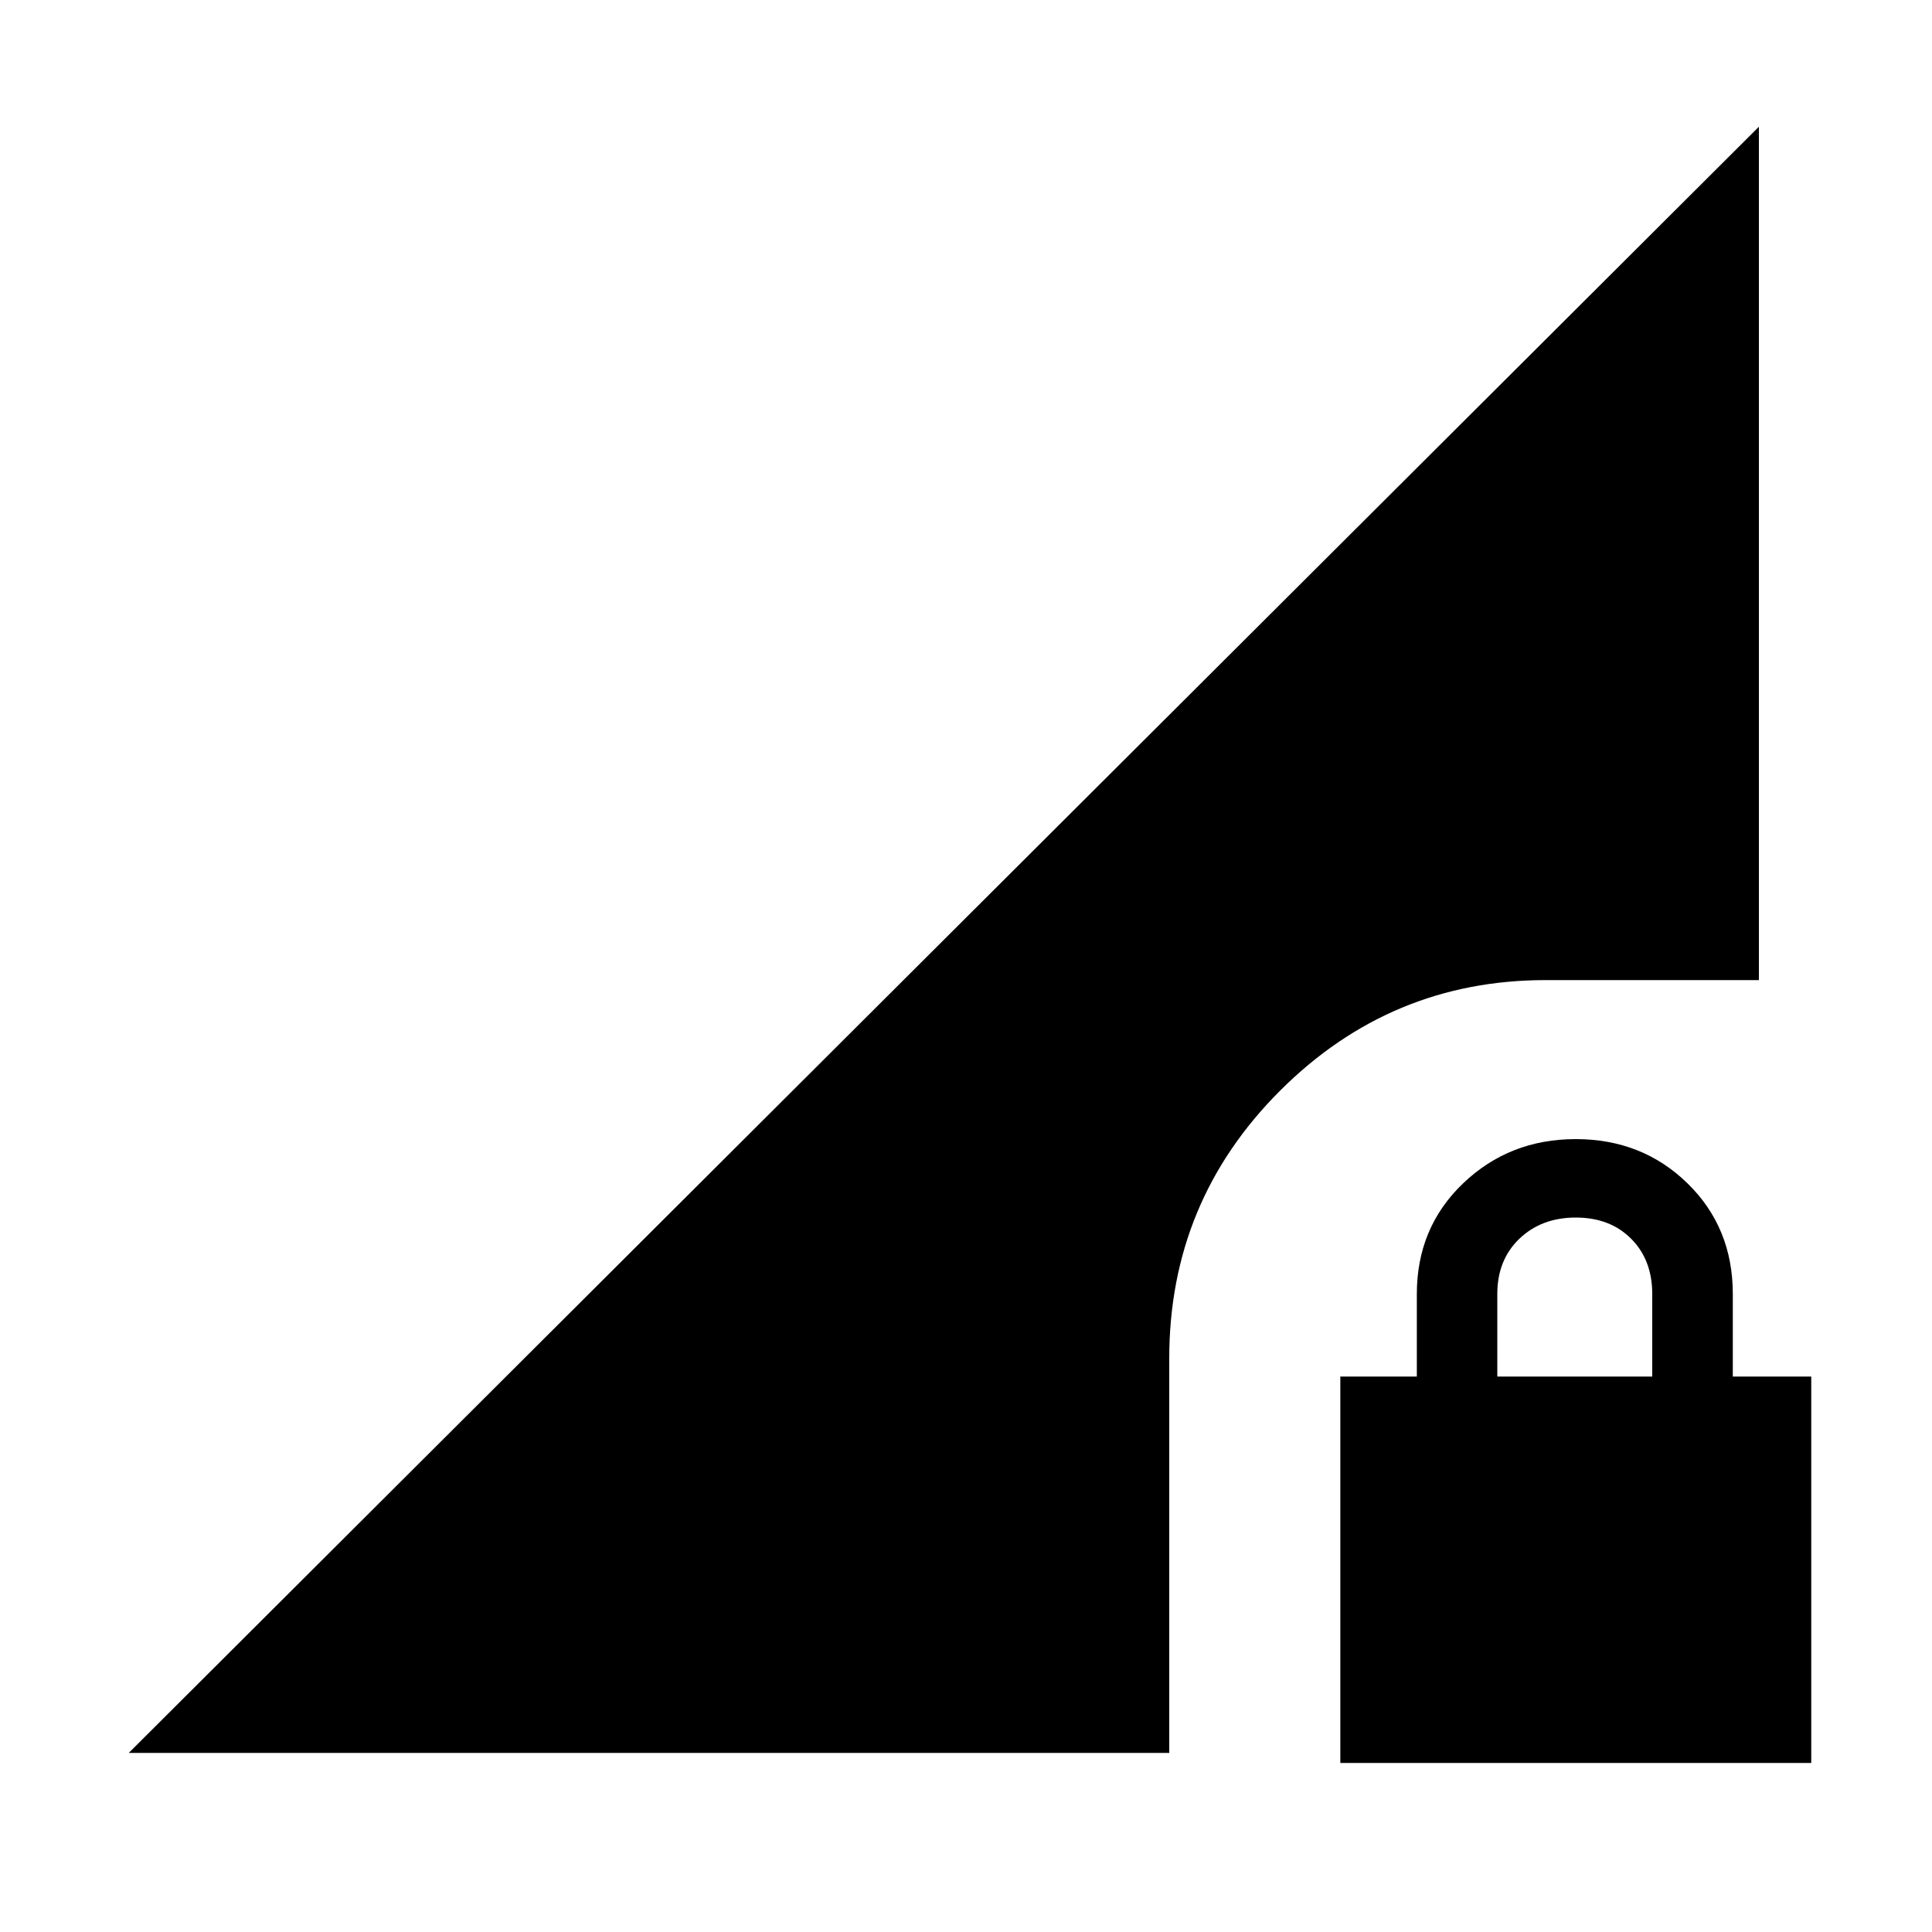 <svg xmlns="http://www.w3.org/2000/svg" height="20" width="20"><path d="M13.875 18.25v-4h.792v-.854q0-.688.479-1.146.479-.458 1.166-.458.688 0 1.157.458.469.458.469 1.146v.854h.812v4Zm1.625-4h1.604v-.854q0-.354-.219-.573-.218-.219-.573-.219-.354 0-.583.219-.229.219-.229.573ZM1.333 18.146 18.208 1.312v8.834H16q-1.604 0-2.75 1.146t-1.146 2.77v4.084Z"/></svg>
